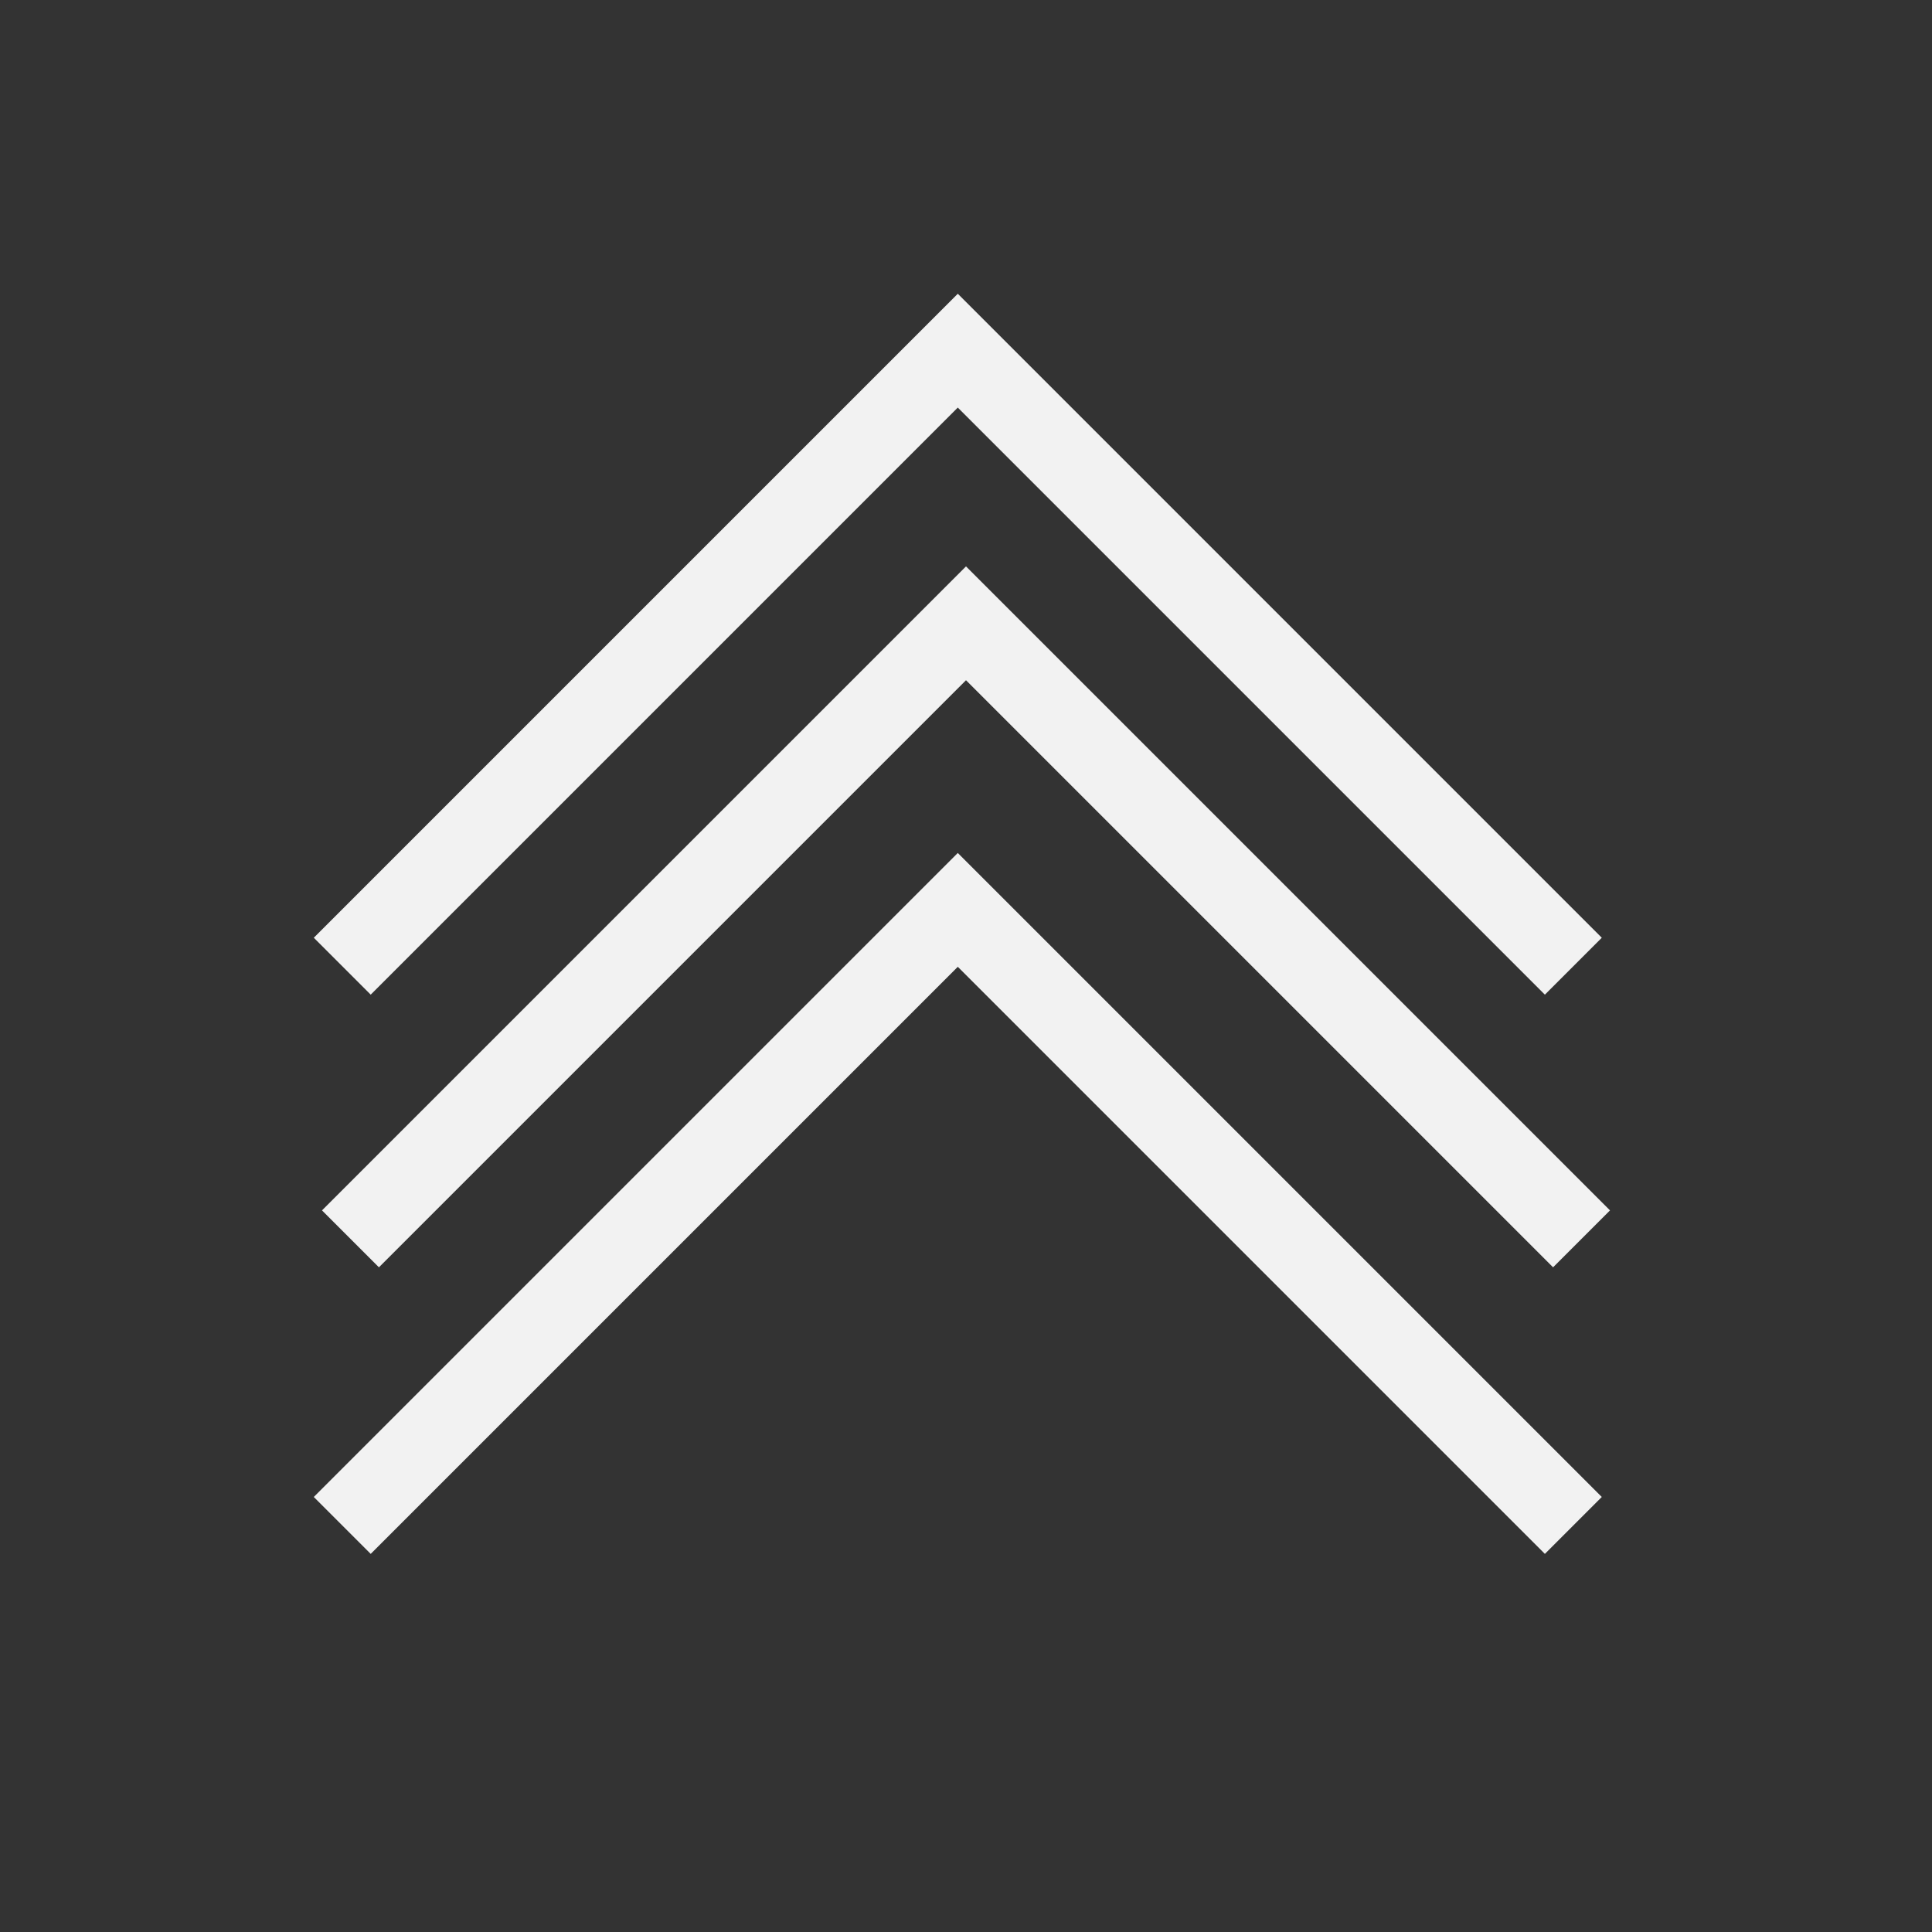 <svg xmlns="http://www.w3.org/2000/svg" xmlns:svg="http://www.w3.org/2000/svg" id="svg6" version="1.1" viewBox="0 0 24 24"><rect x="0" y="0" width="24" height="24" fill="#333333" stroke="none"/><defs id="defs3051"><style id="current-color-scheme" type="text/css">.ColorScheme-Text{color:#f2f2f2}</style></defs><path id="path4" fill="currentColor" fill-opacity="1" stroke="none" d="m 11.898,3.649 -1.875,1.875 -6.125,6.125 0.707,0.707 6.125,-6.125 1.168,-1.168 1.168,1.168 6.125,6.125 0.707,-0.707 -6.125,-6.125 z" class="ColorScheme-Text" color="#f2f2f2"/><path id="path4-3" fill="currentColor" fill-opacity="1" stroke="none" d="m 12,7.036 -1.875,1.875 L 4,15.036 4.707,15.743 10.832,9.618 12,8.45 l 1.168,1.168 6.125,6.125 L 20,15.036 13.875,8.911 Z" class="ColorScheme-Text" color="#f2f2f2"/><path id="path4-6" fill="currentColor" fill-opacity="1" stroke="none" d="m 11.898,10.596 -1.875,1.875 -6.125,6.125 0.707,0.707 6.125,-6.125 1.168,-1.168 1.168,1.168 6.125,6.125 0.707,-0.707 -6.125,-6.125 z" class="ColorScheme-Text" color="#f2f2f2"/></svg>